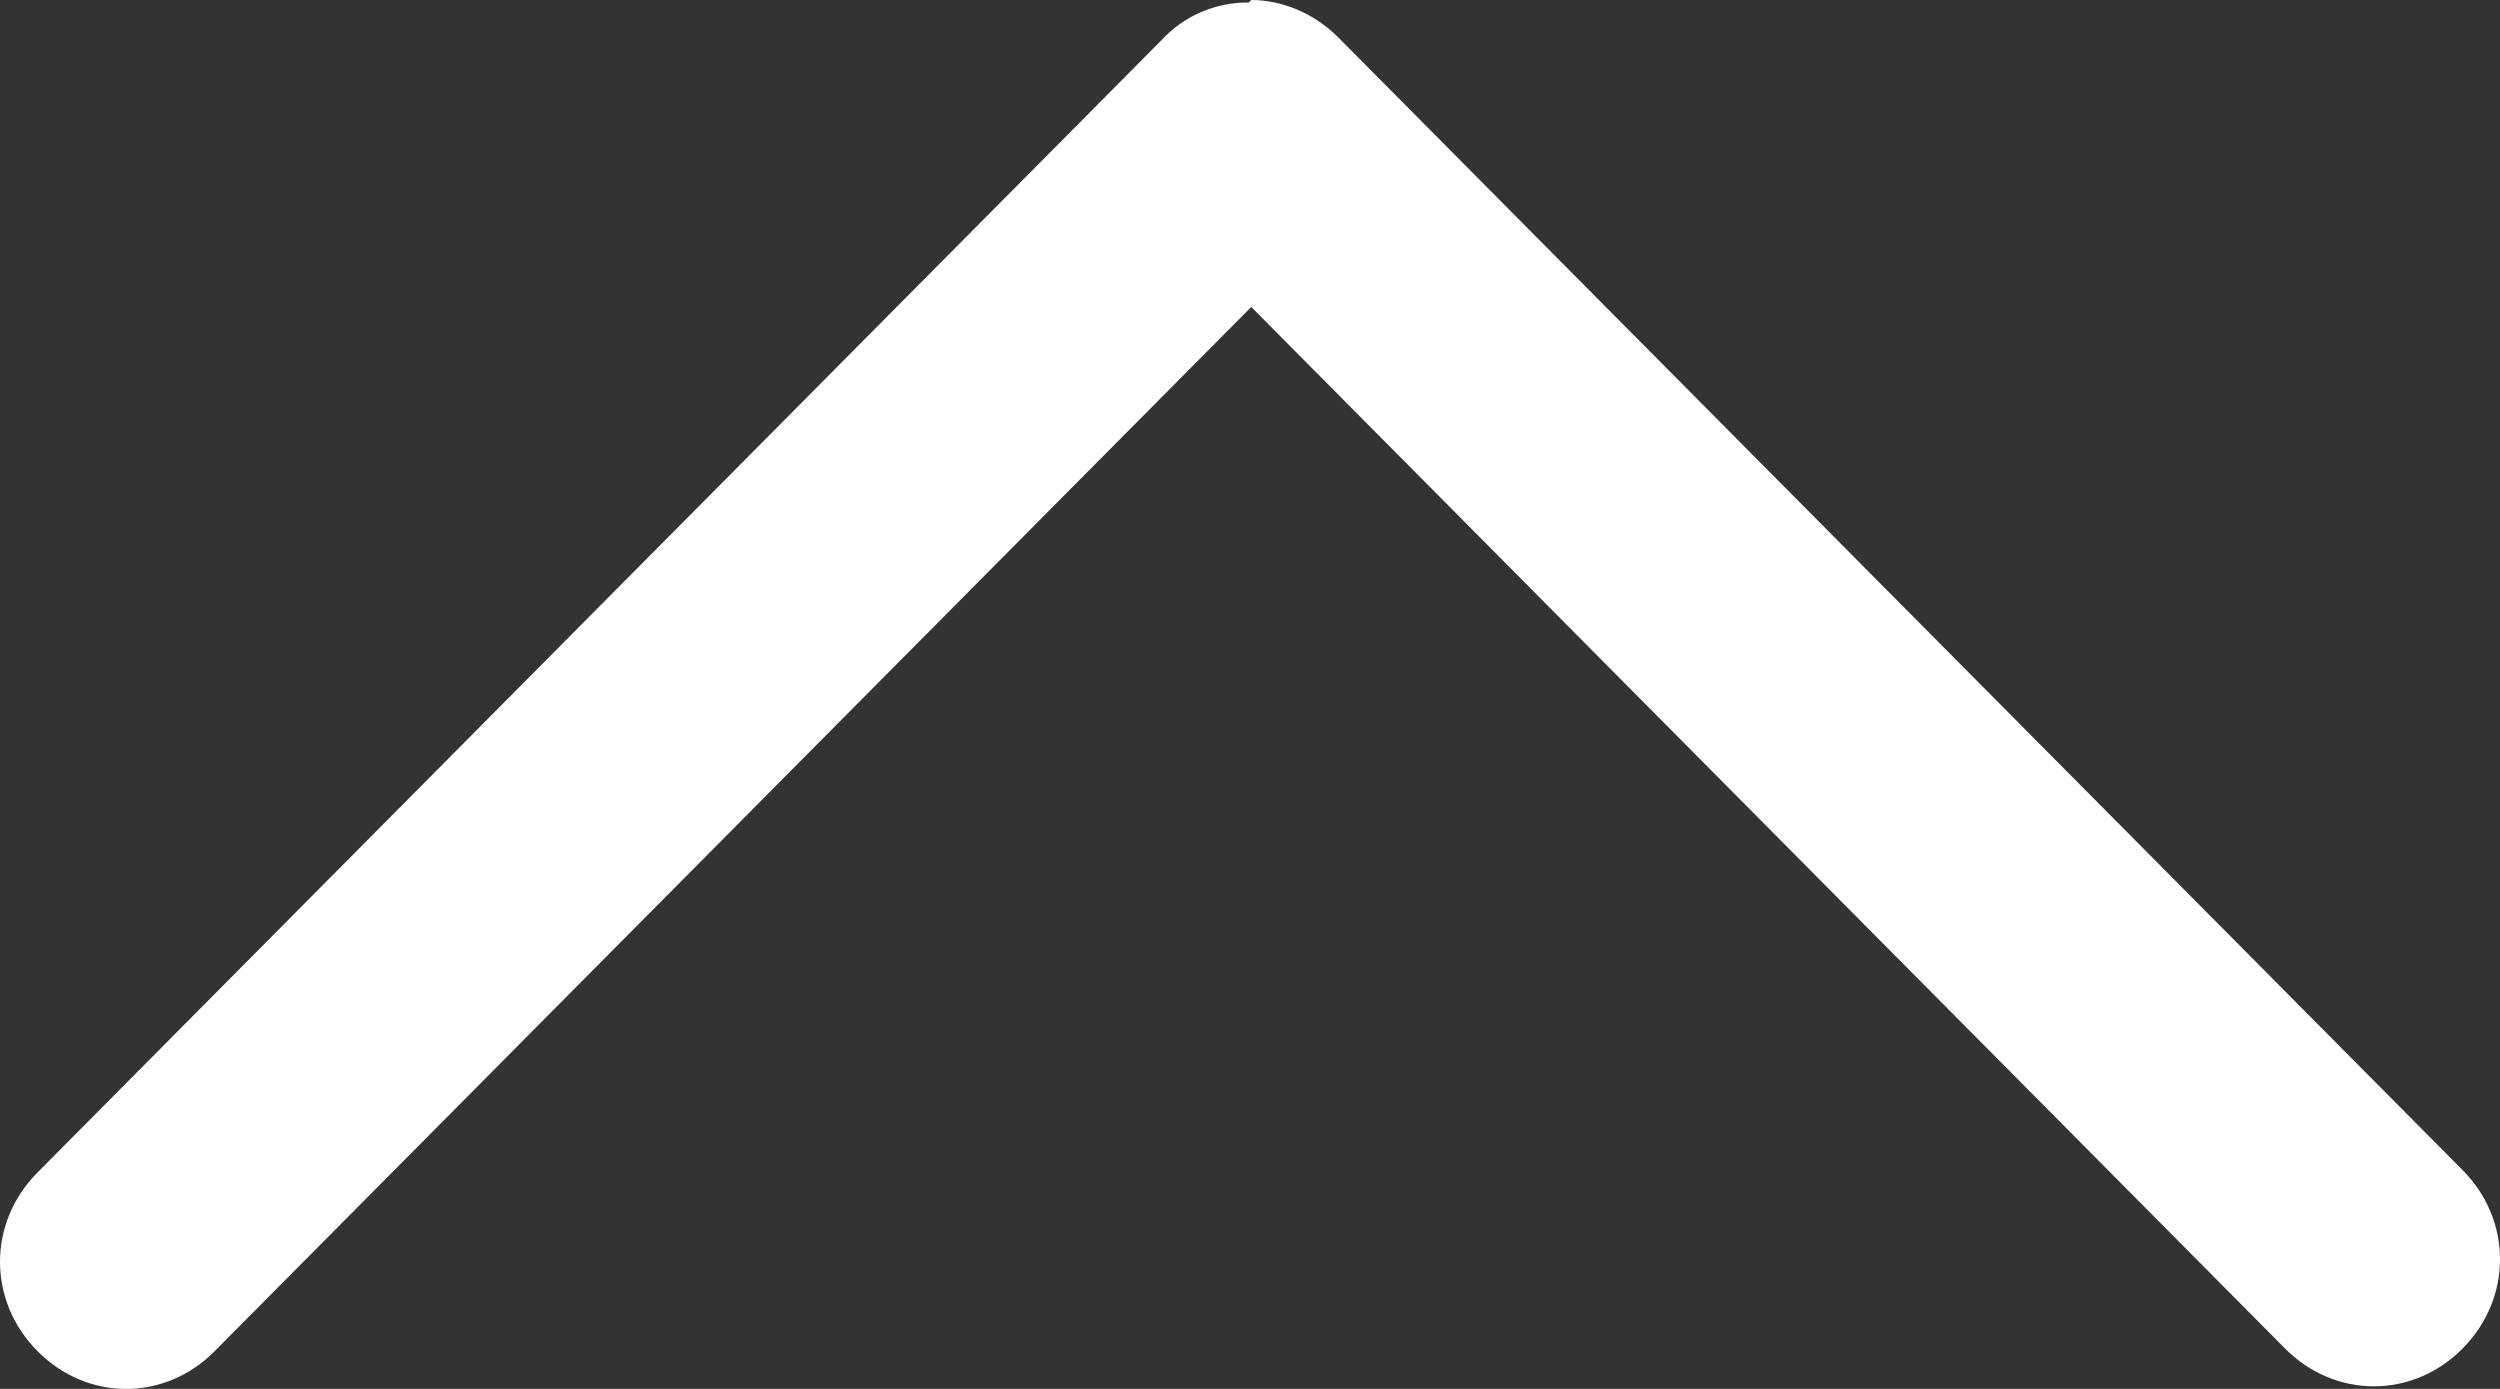 <svg width="18" height="10" viewBox="0 0 18 10" fill="none" xmlns="http://www.w3.org/2000/svg">
<rect x="0" y="0" width="18" height="10" fill="#333333" stroke="none"/>
<path d="M8.991 0.018C8.873 0.017 8.756 0.04 8.648 0.087C8.539 0.134 8.442 0.203 8.362 0.29L0.27 8.442C-0.09 8.804 -0.09 9.366 0.27 9.728C0.629 10.091 1.187 10.091 1.546 9.728L9.009 2.21L16.453 9.71C16.813 10.072 17.371 10.072 17.73 9.71C18.09 9.348 18.09 8.786 17.73 8.424L9.638 0.272C9.459 0.091 9.225 0 9.009 0L8.991 0.018Z" fill="white"/>
</svg>
